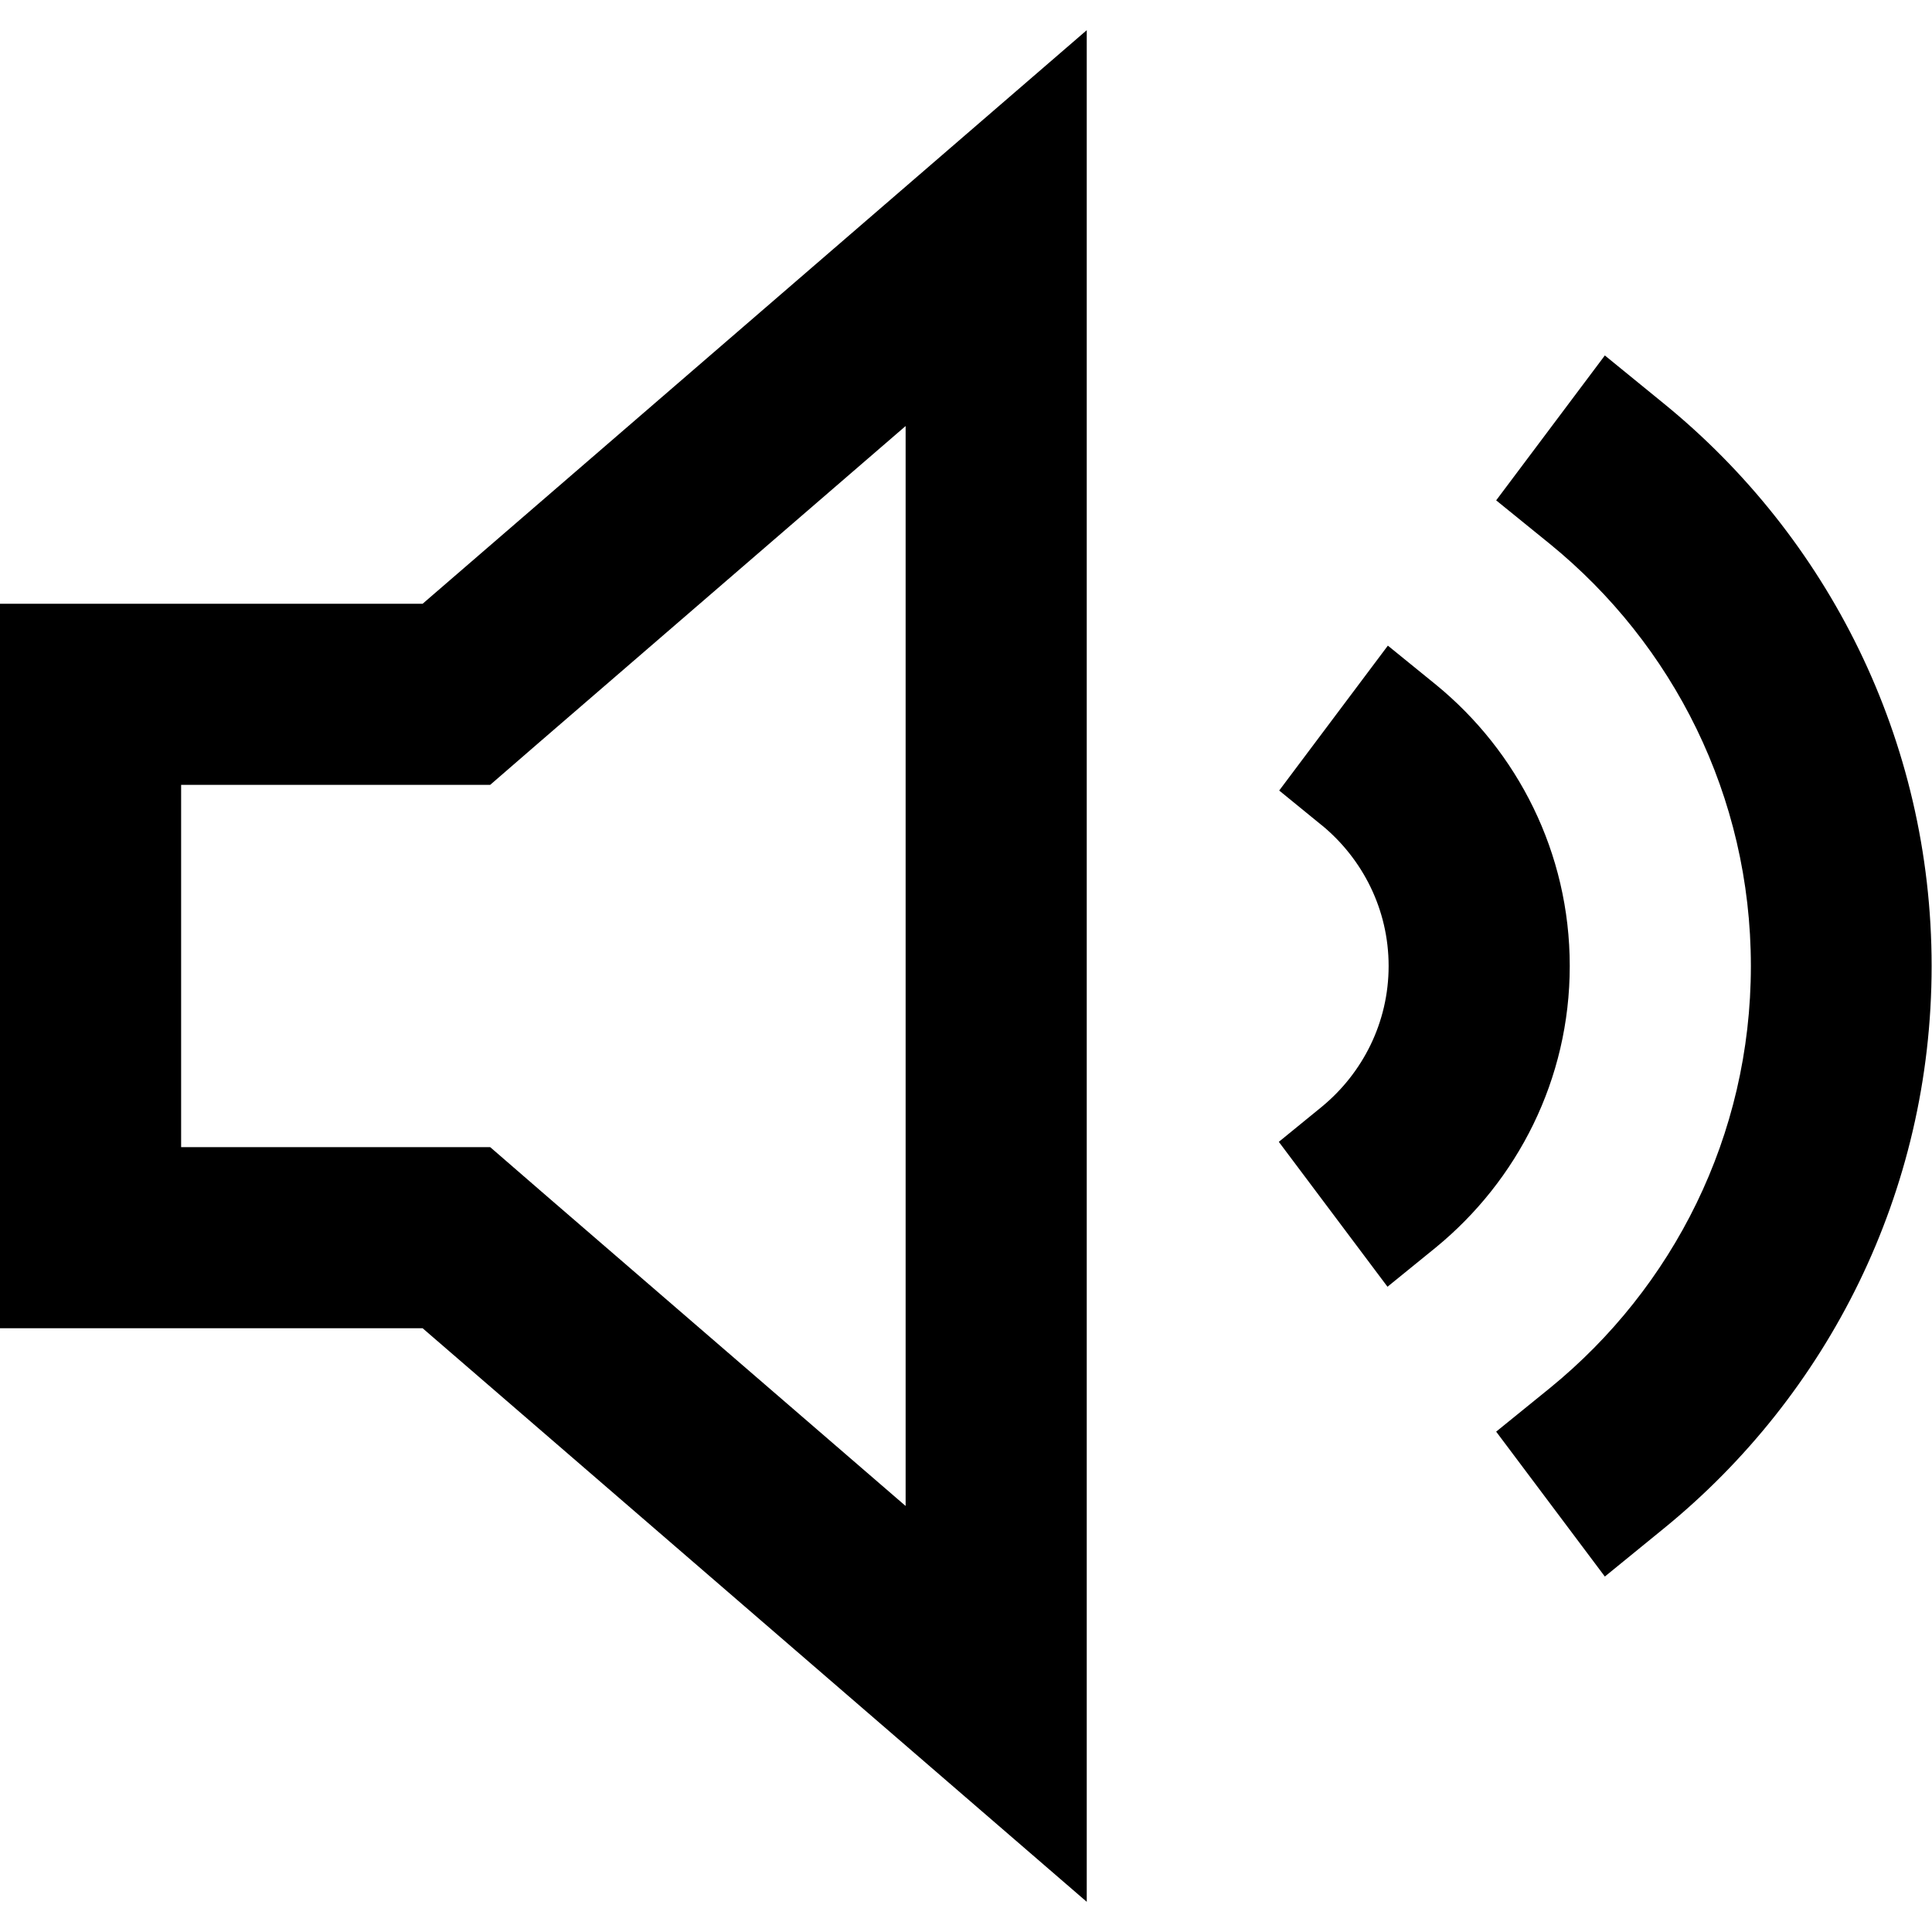<svg fill="currentColor" xmlns="http://www.w3.org/2000/svg" viewBox="0 0 512 512"><!--! Font Awesome Pro 7.0.1 by @fontawesome - https://fontawesome.com License - https://fontawesome.com/license (Commercial License) Copyright 2025 Fonticons, Inc. --><path fill="currentColor" d="M143.4 315.7l-13.5-11.7-81.9 0 0-96 81.9 0 13.5-11.7 96.6-83.4 0 286.2-96.6-83.4zM0 352l112 0c98.7 85.2 157.3 135.9 176 152L288 8c-18.7 16.1-77.3 66.8-176 152L0 160 0 352zM350.3 218.7C361.1 227.6 368 241 368 256s-6.9 28.4-17.7 37.3l-11.4 9.3 28.8 38.4 12.8-10.4C402.1 312.9 416 286.1 416 256s-13.9-56.9-35.4-74.5l-12.8-10.4-28.8 38.4 11.4 9.3zm60.5-74.5C443.3 170.7 464 210.9 464 256s-20.7 85.3-53.2 111.8l-14.3 11.6 28.8 38.4 15.7-12.8c43.2-35.2 70.9-88.9 70.9-149s-27.7-113.8-70.9-149l-15.7-12.8-28.8 38.4 14.3 11.6z"/></svg>